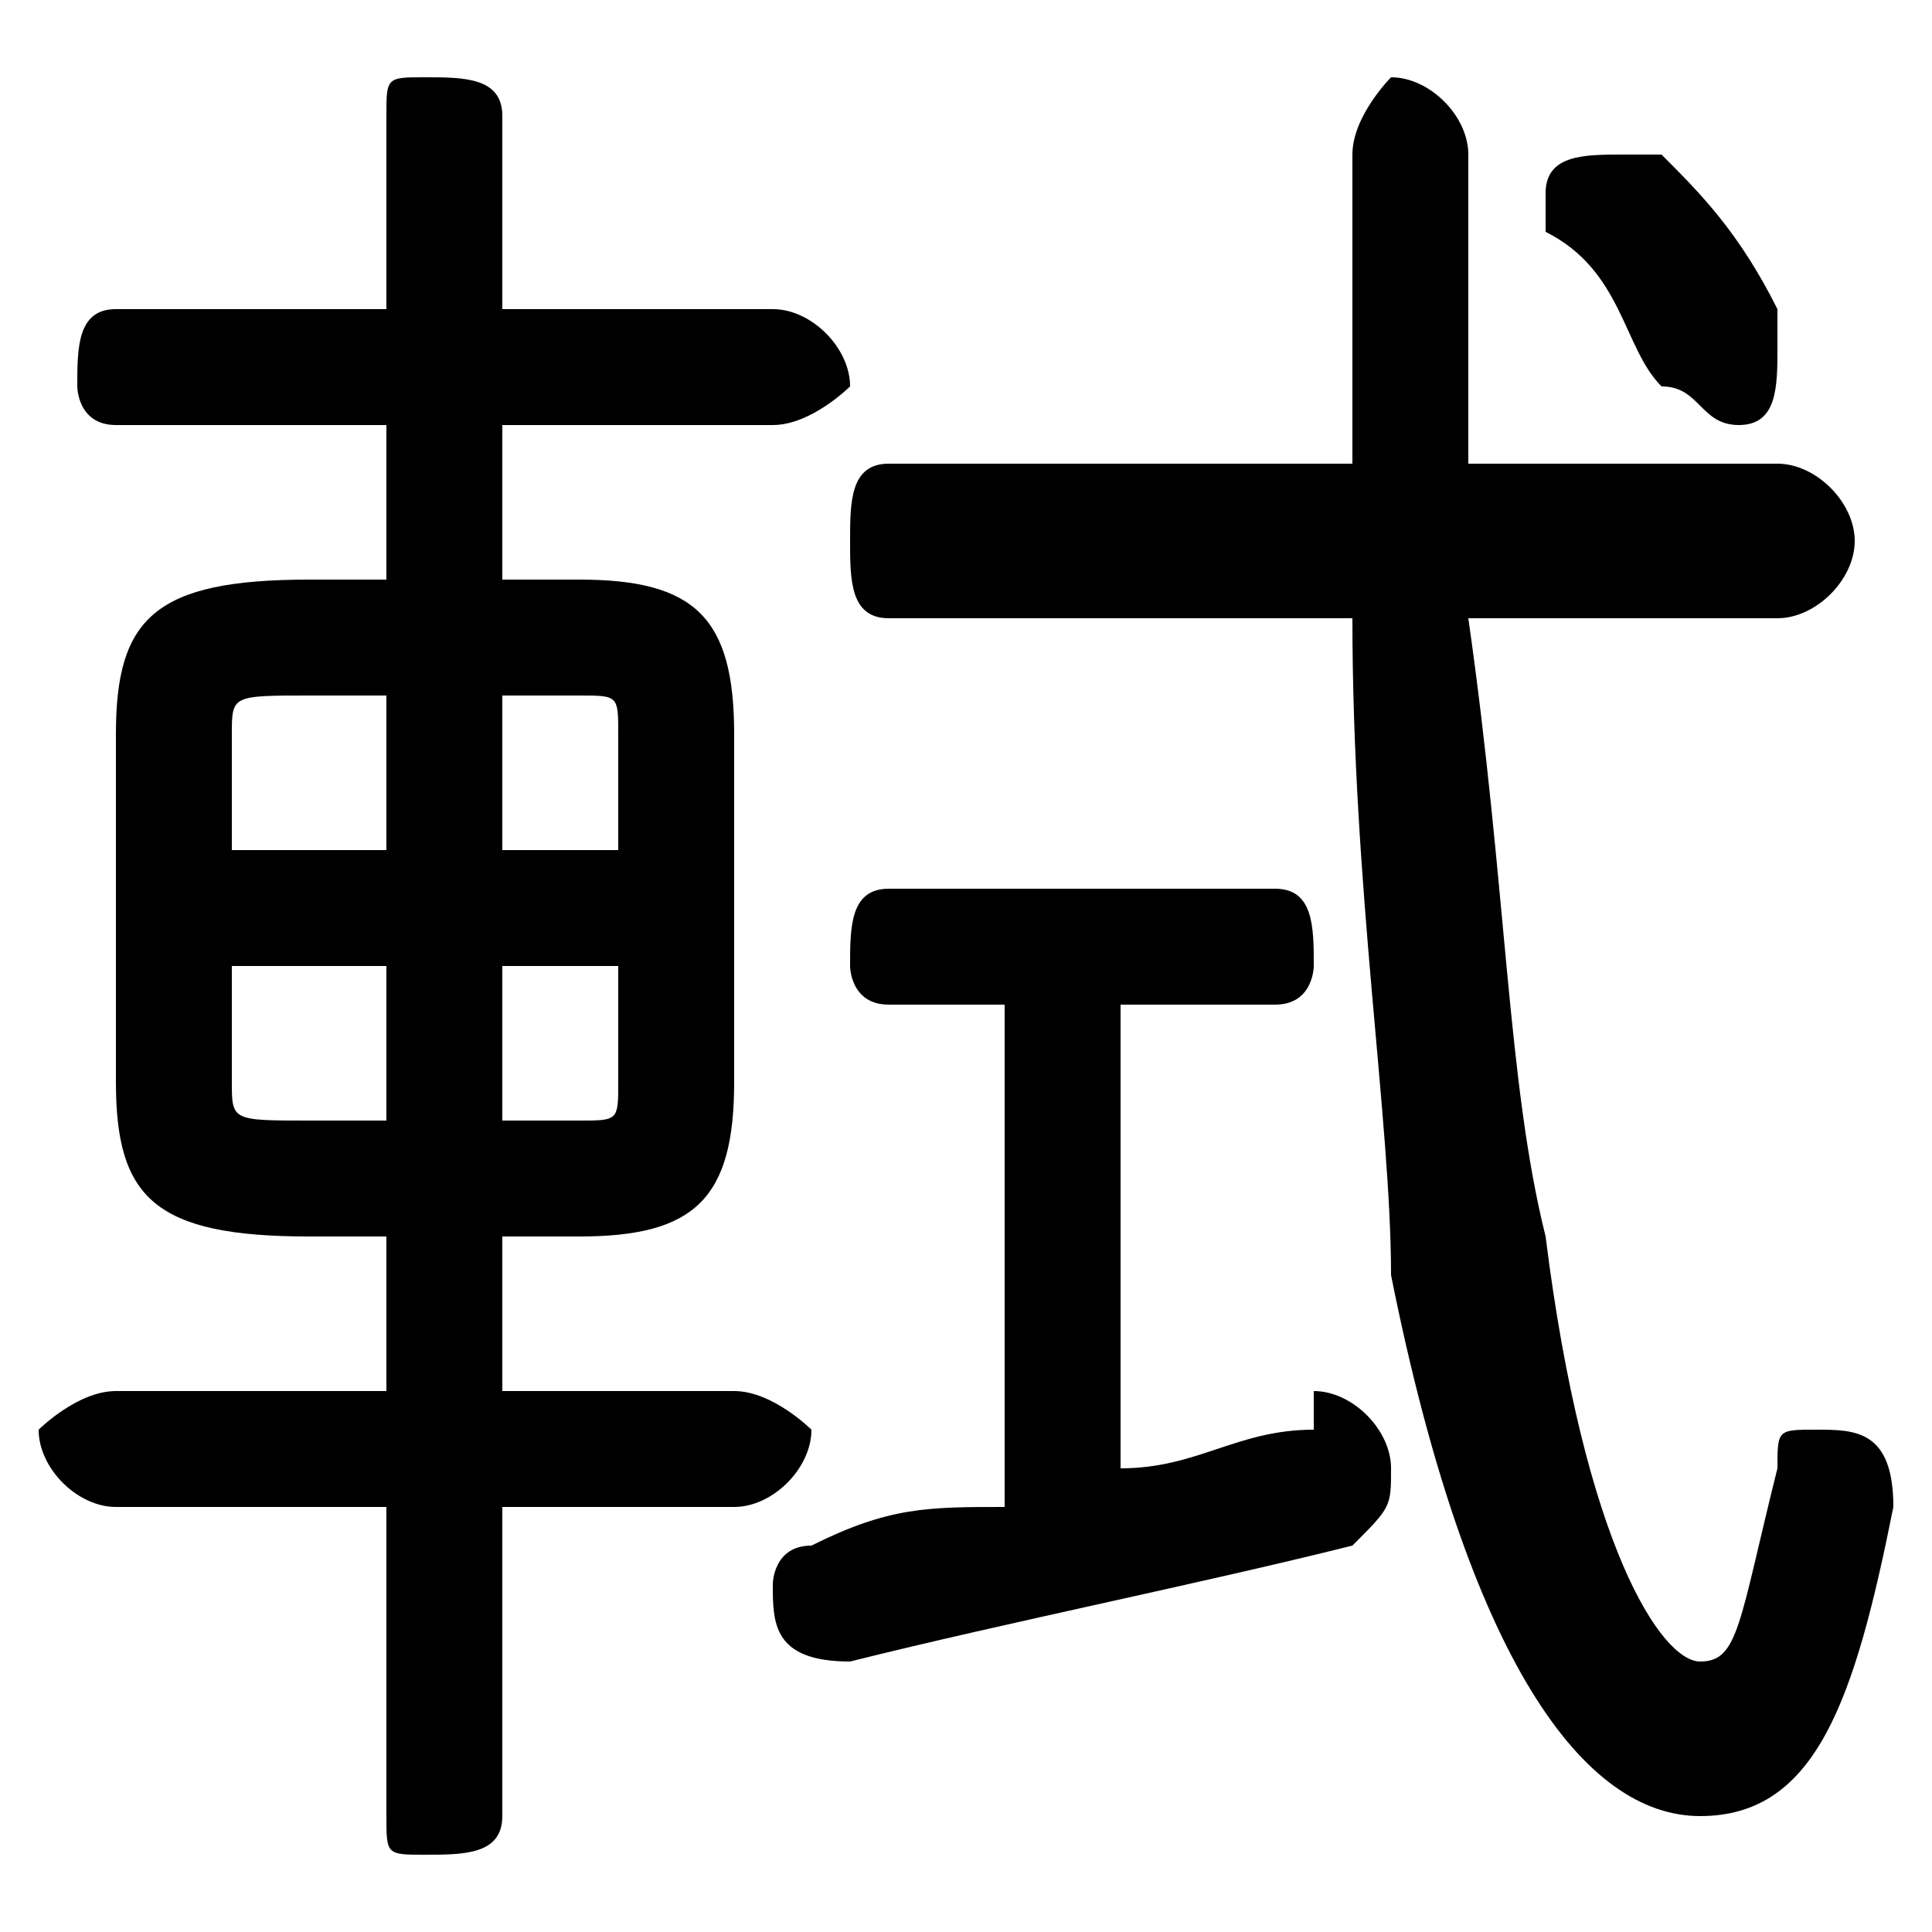 <svg xmlns="http://www.w3.org/2000/svg" viewBox="0 -44.0 50.0 50.0">
    <rect x="0" y="-44.0" width="50.0" height="50.0" fill="#808080" stroke="none"/>
    <g transform="scale(1, -1)">
        <!-- ボディの枠 -->
        <rect x="0" y="-6.0" width="50.0" height="50.0"
            stroke="white" fill="white"/>
        <!-- グリフ座標系の原点 -->
        <circle cx="0" cy="0" r="5" fill="white"/>
        <!-- グリフのアウトライン -->
        <g style="fill:black;stroke:#000000;stroke-width:0;stroke-linecap:round;stroke-linejoin:round;">
        <path d="M 15.0 12.0 C 18.0 12.0 19.0 13.0 19.0 16.0 L 19.0 25.0 C 19.0 28.0 18.0 29.0 15.0 29.0 L 13.0 29.0 L 13.0 33.0 L 20.0 33.0 C 21.0 33.0 22.0 34.0 22.0 34.0 C 22.0 35.0 21.0 36.0 20.0 36.0 L 13.0 36.0 L 13.0 41.0 C 13.0 42.0 12.0 42.0 11.0 42.0 C 10.0 42.0 10.0 42.0 10.0 41.0 L 10.0 36.0 L 3.0 36.0 C 2.0 36.0 2.0 35.0 2.0 34.0 C 2.0 34.0 2.0 33.0 3.0 33.0 L 10.0 33.0 L 10.0 29.0 L 8.0 29.0 C 4.0 29.0 3.0 28.0 3.0 25.0 L 3.0 16.0 C 3.0 13.0 4.0 12.0 8.0 12.0 L 10.0 12.0 L 10.0 8.0 L 3.0 8.0 C 2.0 8.0 1.0 7.0 1.0 7.0 C 1.0 6.0 2.0 5.0 3.0 5.0 L 10.0 5.0 L 10.0 -3.0 C 10.0 -4.0 10.0 -4.0 11.0 -4.0 C 12.0 -4.0 13.0 -4.0 13.0 -3.0 L 13.0 5.0 L 19.0 5.0 C 20.0 5.0 21.0 6.0 21.0 7.0 C 21.0 7.0 20.0 8.0 19.0 8.0 L 13.0 8.0 L 13.0 12.0 Z M 13.0 15.0 L 13.0 19.0 L 16.0 19.0 L 16.0 16.0 C 16.0 15.0 16.0 15.0 15.0 15.0 Z M 16.0 22.0 L 13.0 22.0 L 13.0 26.0 L 15.0 26.0 C 16.0 26.0 16.0 26.0 16.0 25.0 Z M 10.0 26.0 L 10.0 22.0 L 6.0 22.0 L 6.0 25.0 C 6.0 26.0 6.0 26.0 8.0 26.0 Z M 6.0 19.0 L 10.0 19.0 L 10.0 15.0 L 8.0 15.0 C 6.0 15.0 6.0 15.0 6.0 16.0 Z M 26.0 18.0 L 26.0 5.0 C 24.0 5.0 23.0 5.0 21.0 4.0 C 20.0 4.0 20.0 3.0 20.0 3.0 C 20.0 2.0 20.0 1.0 22.0 1.0 C 26.0 2.0 31.0 3.0 35.0 4.0 C 36.0 5.0 36.0 5.0 36.0 6.0 C 36.0 7.0 35.0 8.0 34.0 8.0 C 34.0 8.0 34.0 8.0 34.0 7.0 C 32.0 7.0 31.0 6.0 29.0 6.0 L 29.0 18.0 L 33.0 18.0 C 34.0 18.0 34.0 19.0 34.0 19.0 C 34.0 20.0 34.0 21.0 33.0 21.0 L 23.0 21.0 C 22.0 21.0 22.0 20.0 22.0 19.0 C 22.0 19.0 22.0 18.0 23.0 18.0 Z M 23.0 32.0 C 22.0 32.0 22.0 31.0 22.0 30.0 C 22.0 29.0 22.0 28.0 23.0 28.0 L 35.0 28.0 C 35.0 21.0 36.0 15.0 36.0 11.0 C 38.0 1.0 41.0 -3.0 44.0 -3.0 C 47.0 -3.0 48.0 -0.0 49.0 5.0 C 49.0 7.0 48.0 7.0 47.0 7.0 C 46.0 7.0 46.0 7.0 46.0 6.0 C 45.0 2.0 45.0 1.0 44.0 1.0 C 43.0 1.0 41.0 4.0 40.0 12.0 C 39.0 16.0 39.0 21.0 38.0 28.0 L 46.0 28.0 C 47.0 28.0 48.0 29.0 48.0 30.0 C 48.0 31.0 47.0 32.0 46.0 32.0 L 38.0 32.0 C 38.0 34.0 38.0 37.0 38.0 40.0 C 38.0 41.0 37.0 42.0 36.0 42.0 C 36.0 42.0 35.0 41.0 35.0 40.0 C 35.0 37.0 35.0 34.0 35.0 32.0 Z M 43.0 40.0 C 42.0 40.0 42.0 40.0 42.0 40.0 C 41.0 40.0 40.0 40.0 40.0 39.0 C 40.0 38.0 40.0 38.0 40.0 38.0 C 42.0 37.0 42.0 35.0 43.0 34.0 C 44.0 34.0 44.0 33.0 45.0 33.0 C 46.0 33.0 46.0 34.0 46.0 35.0 C 46.0 36.0 46.0 36.0 46.0 36.0 C 45.0 38.0 44.0 39.0 43.0 40.0 Z"/>
    </g>
    </g>
</svg>
